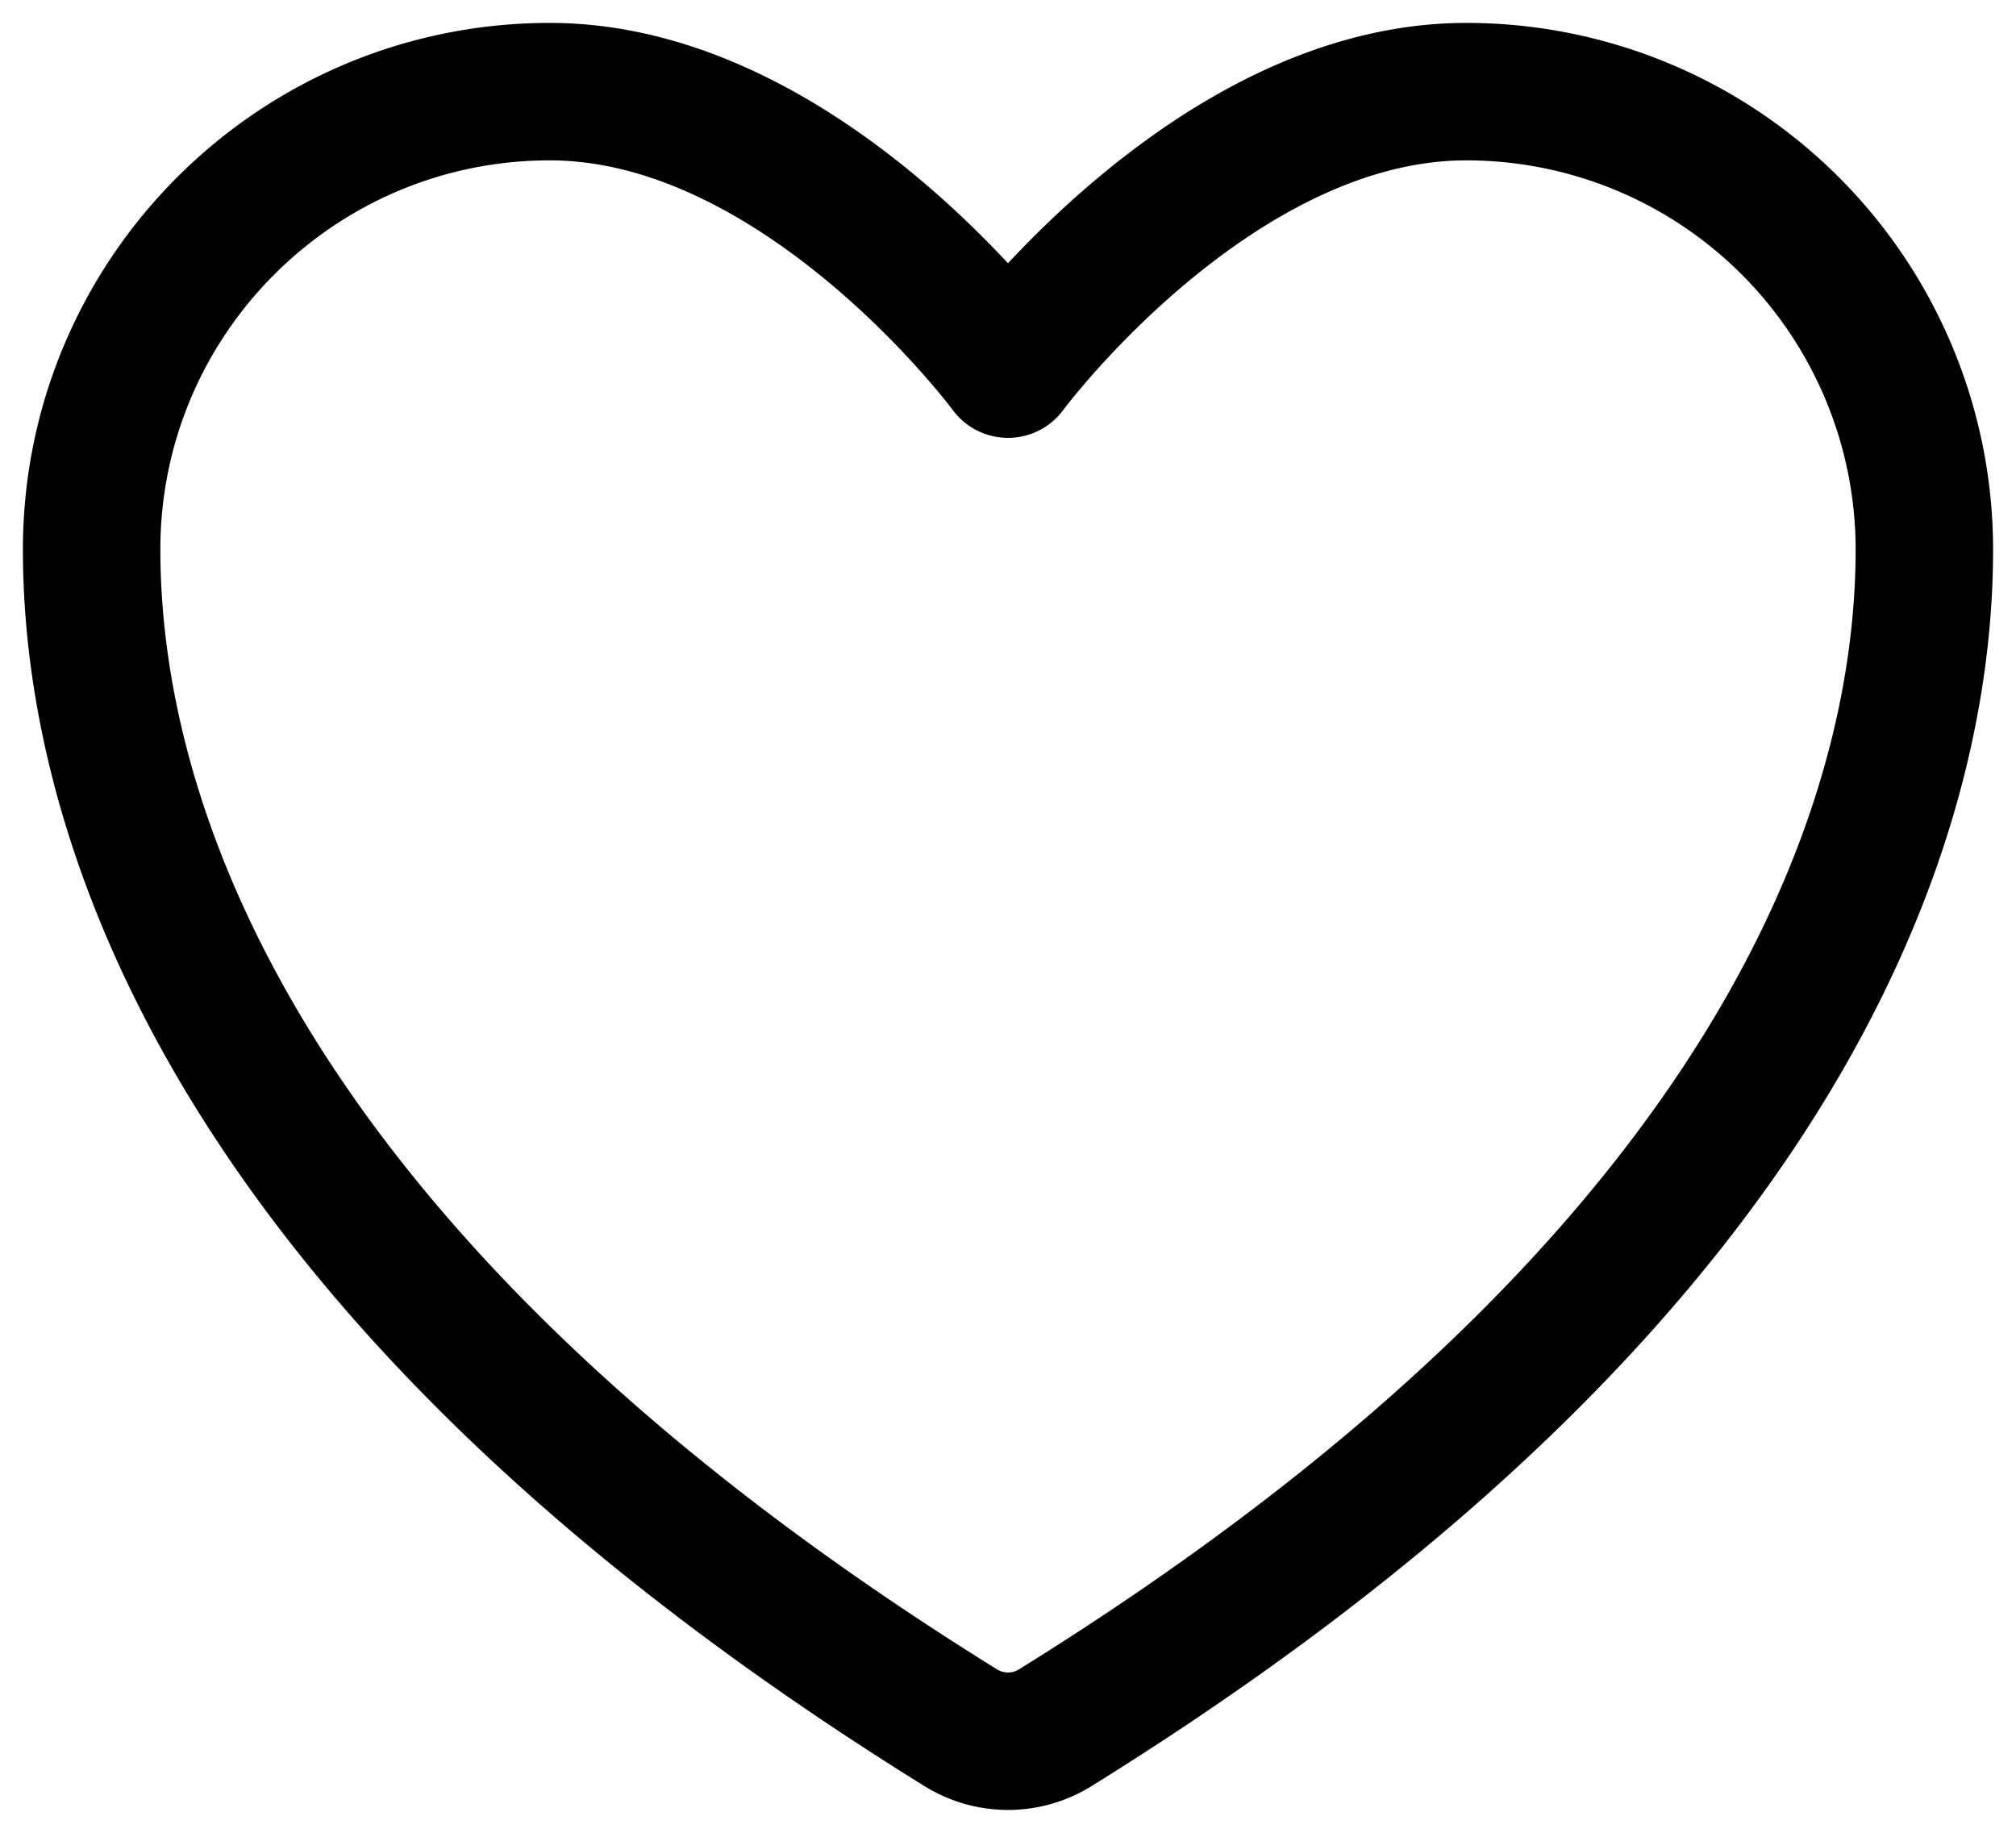 <svg width="22" height="20" fill="none" xmlns="http://www.w3.org/2000/svg"><path d="M6 1C3.239 1 1 3.237 1 5.996c0 2.228.875 7.515 9.488 12.86a.978.978 0 0 0 1.024 0C20.125 13.51 21 8.223 21 5.995A4.998 4.998 0 0 0 16 1c-2.761 0-5 3.028-5 3.028S8.761 1 6 1Z" stroke="#000" stroke-width="1.5" stroke-linecap="round" stroke-linejoin="round"/></svg>